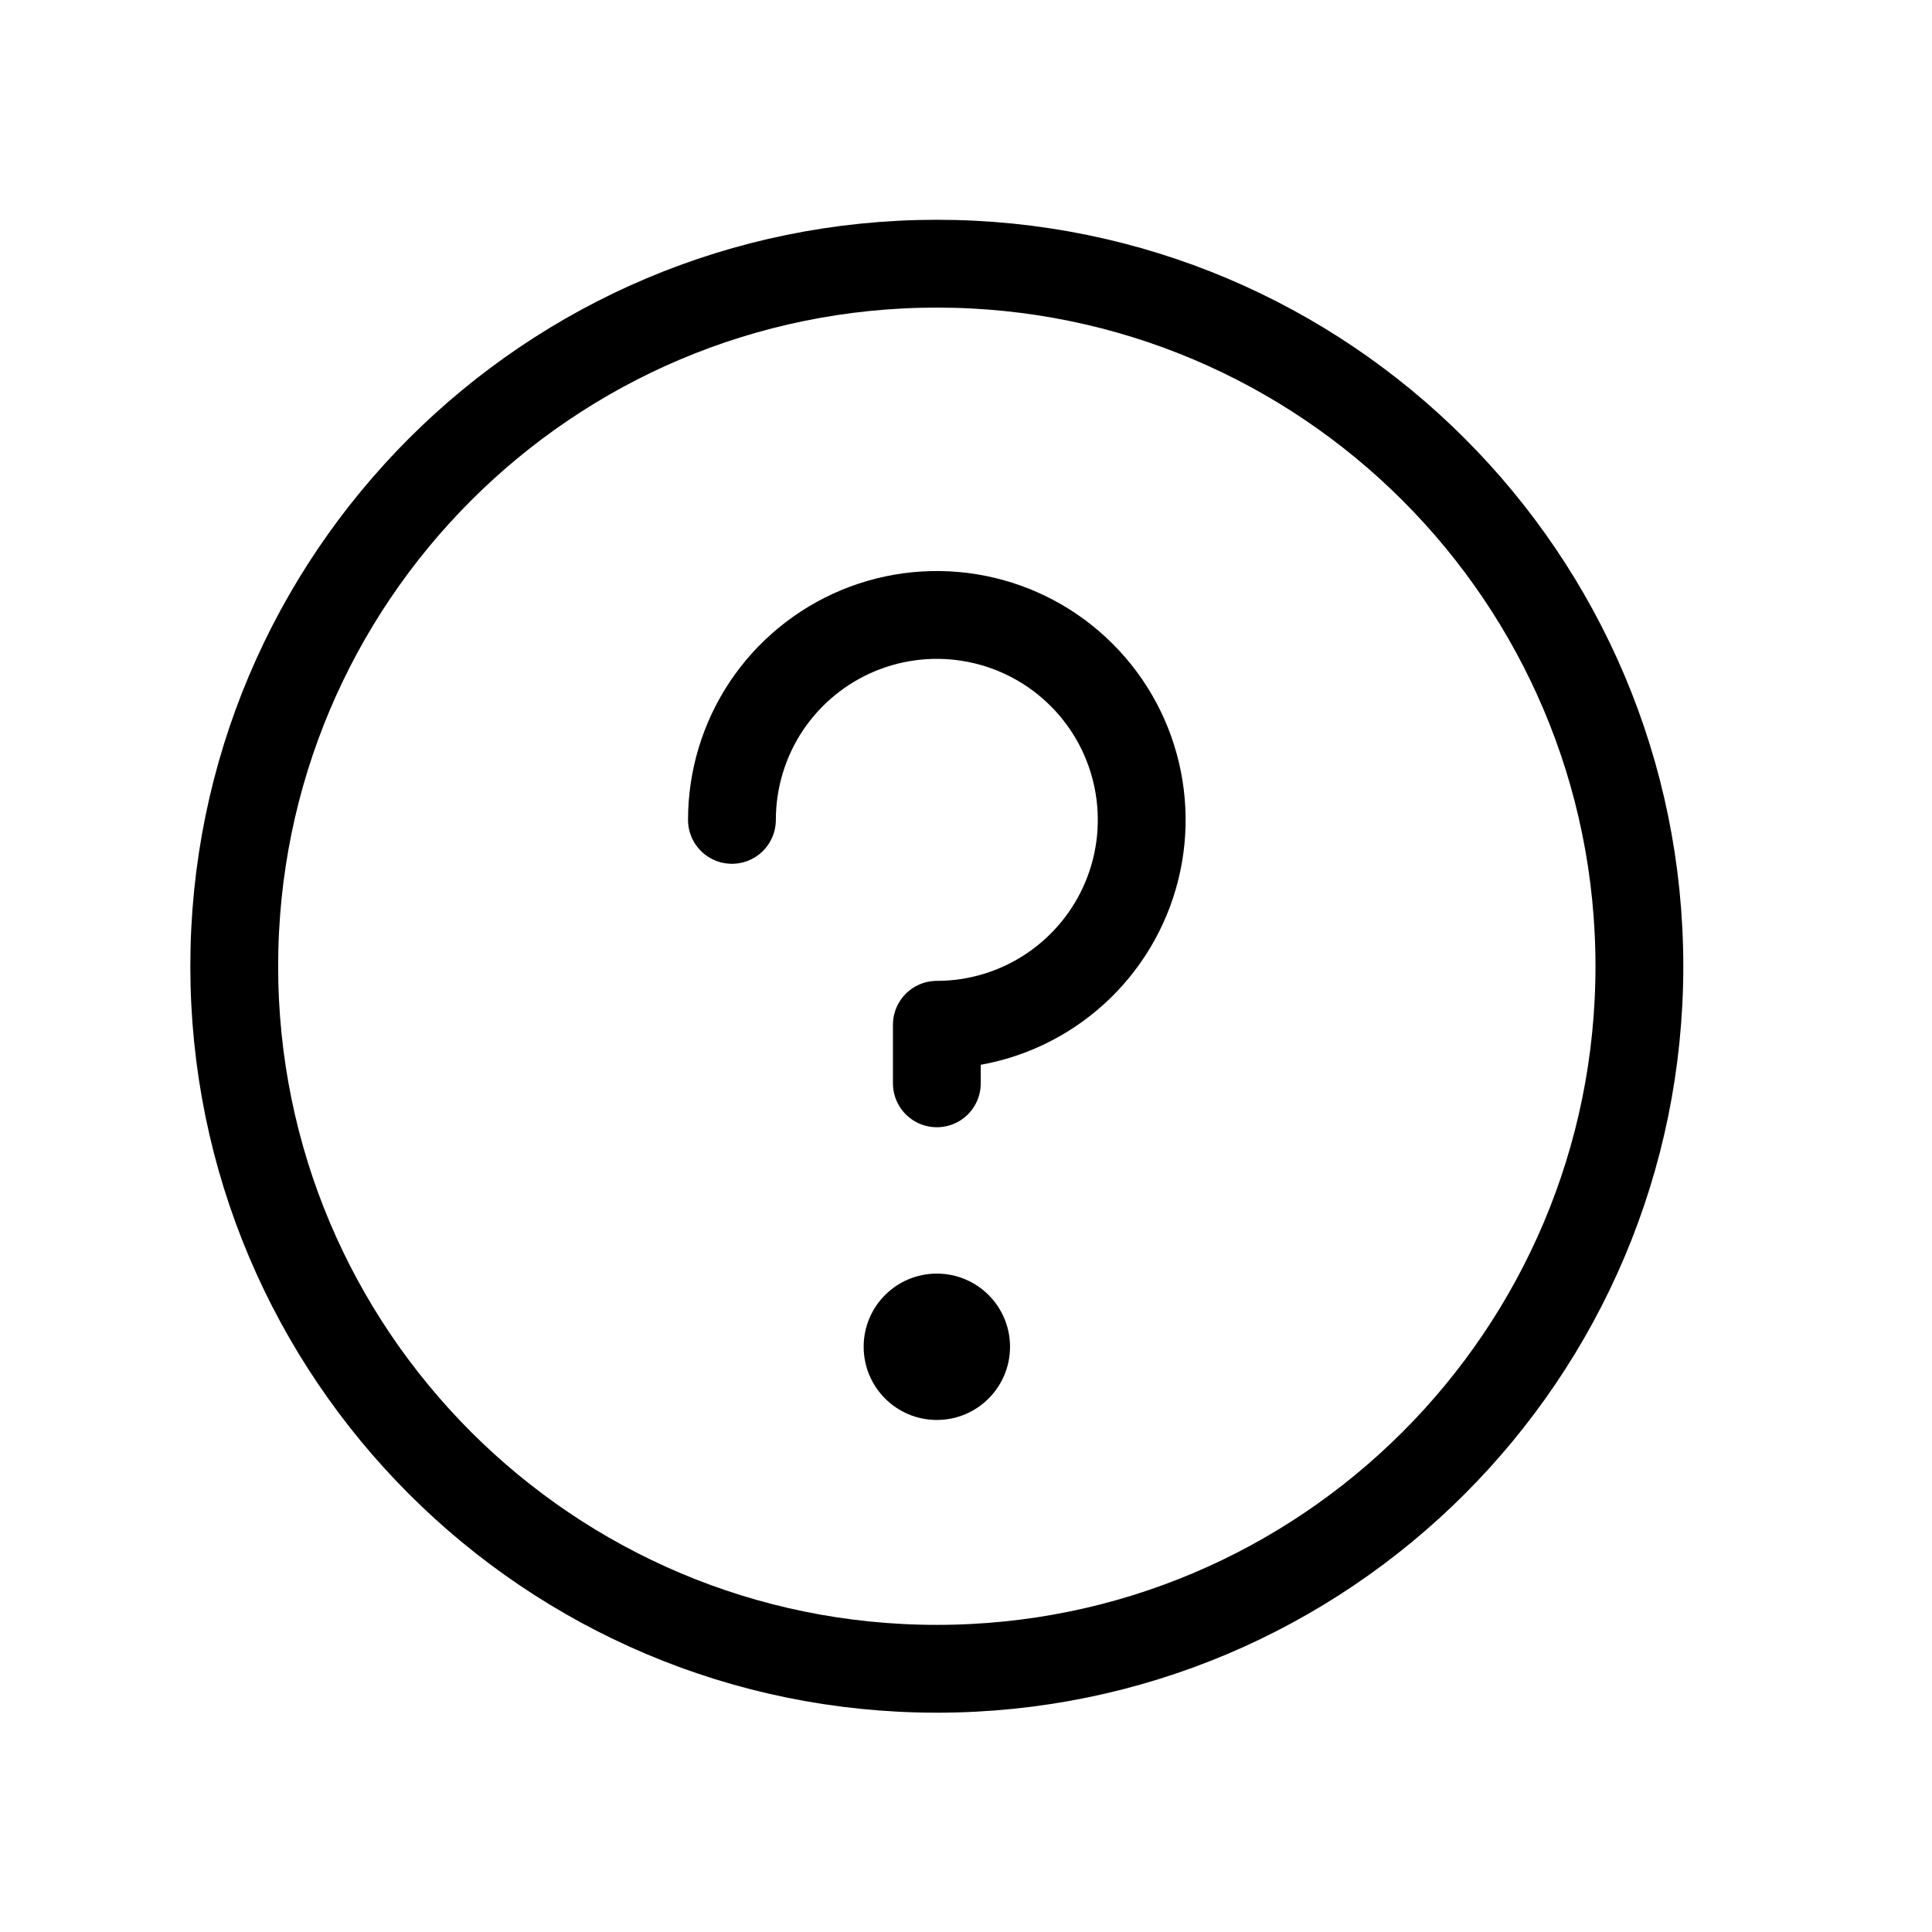 <svg width="33" height="33" viewBox="0 0 33 33" fill="none" xmlns="http://www.w3.org/2000/svg">
<path d="M16.002 28.504C22.629 28.504 28.002 23.131 28.002 16.504C28.002 9.876 22.629 4.504 16.002 4.504C9.374 4.504 4.001 9.876 4.001 16.504C4.001 23.131 9.374 28.504 16.002 28.504Z" stroke="black" stroke-width="1.5" stroke-linecap="round" stroke-linejoin="round"/>
<path d="M16.002 24.254C16.692 24.254 17.252 23.694 17.252 23.004C17.252 22.313 16.692 21.754 16.002 21.754C15.311 21.754 14.752 22.313 14.752 23.004C14.752 23.694 15.311 24.254 16.002 24.254Z" fill="black"/>
<path d="M16.002 18.504V17.504C16.694 17.504 17.37 17.299 17.946 16.914C18.521 16.529 18.97 15.983 19.235 15.343C19.5 14.704 19.569 14 19.434 13.321C19.299 12.642 18.966 12.018 18.476 11.529C17.987 11.039 17.363 10.706 16.684 10.571C16.005 10.436 15.302 10.505 14.662 10.77C14.023 11.035 13.476 11.484 13.091 12.059C12.707 12.635 12.502 13.312 12.502 14.004" stroke="black" stroke-width="1.5" stroke-linecap="round" stroke-linejoin="round"/>
</svg>
